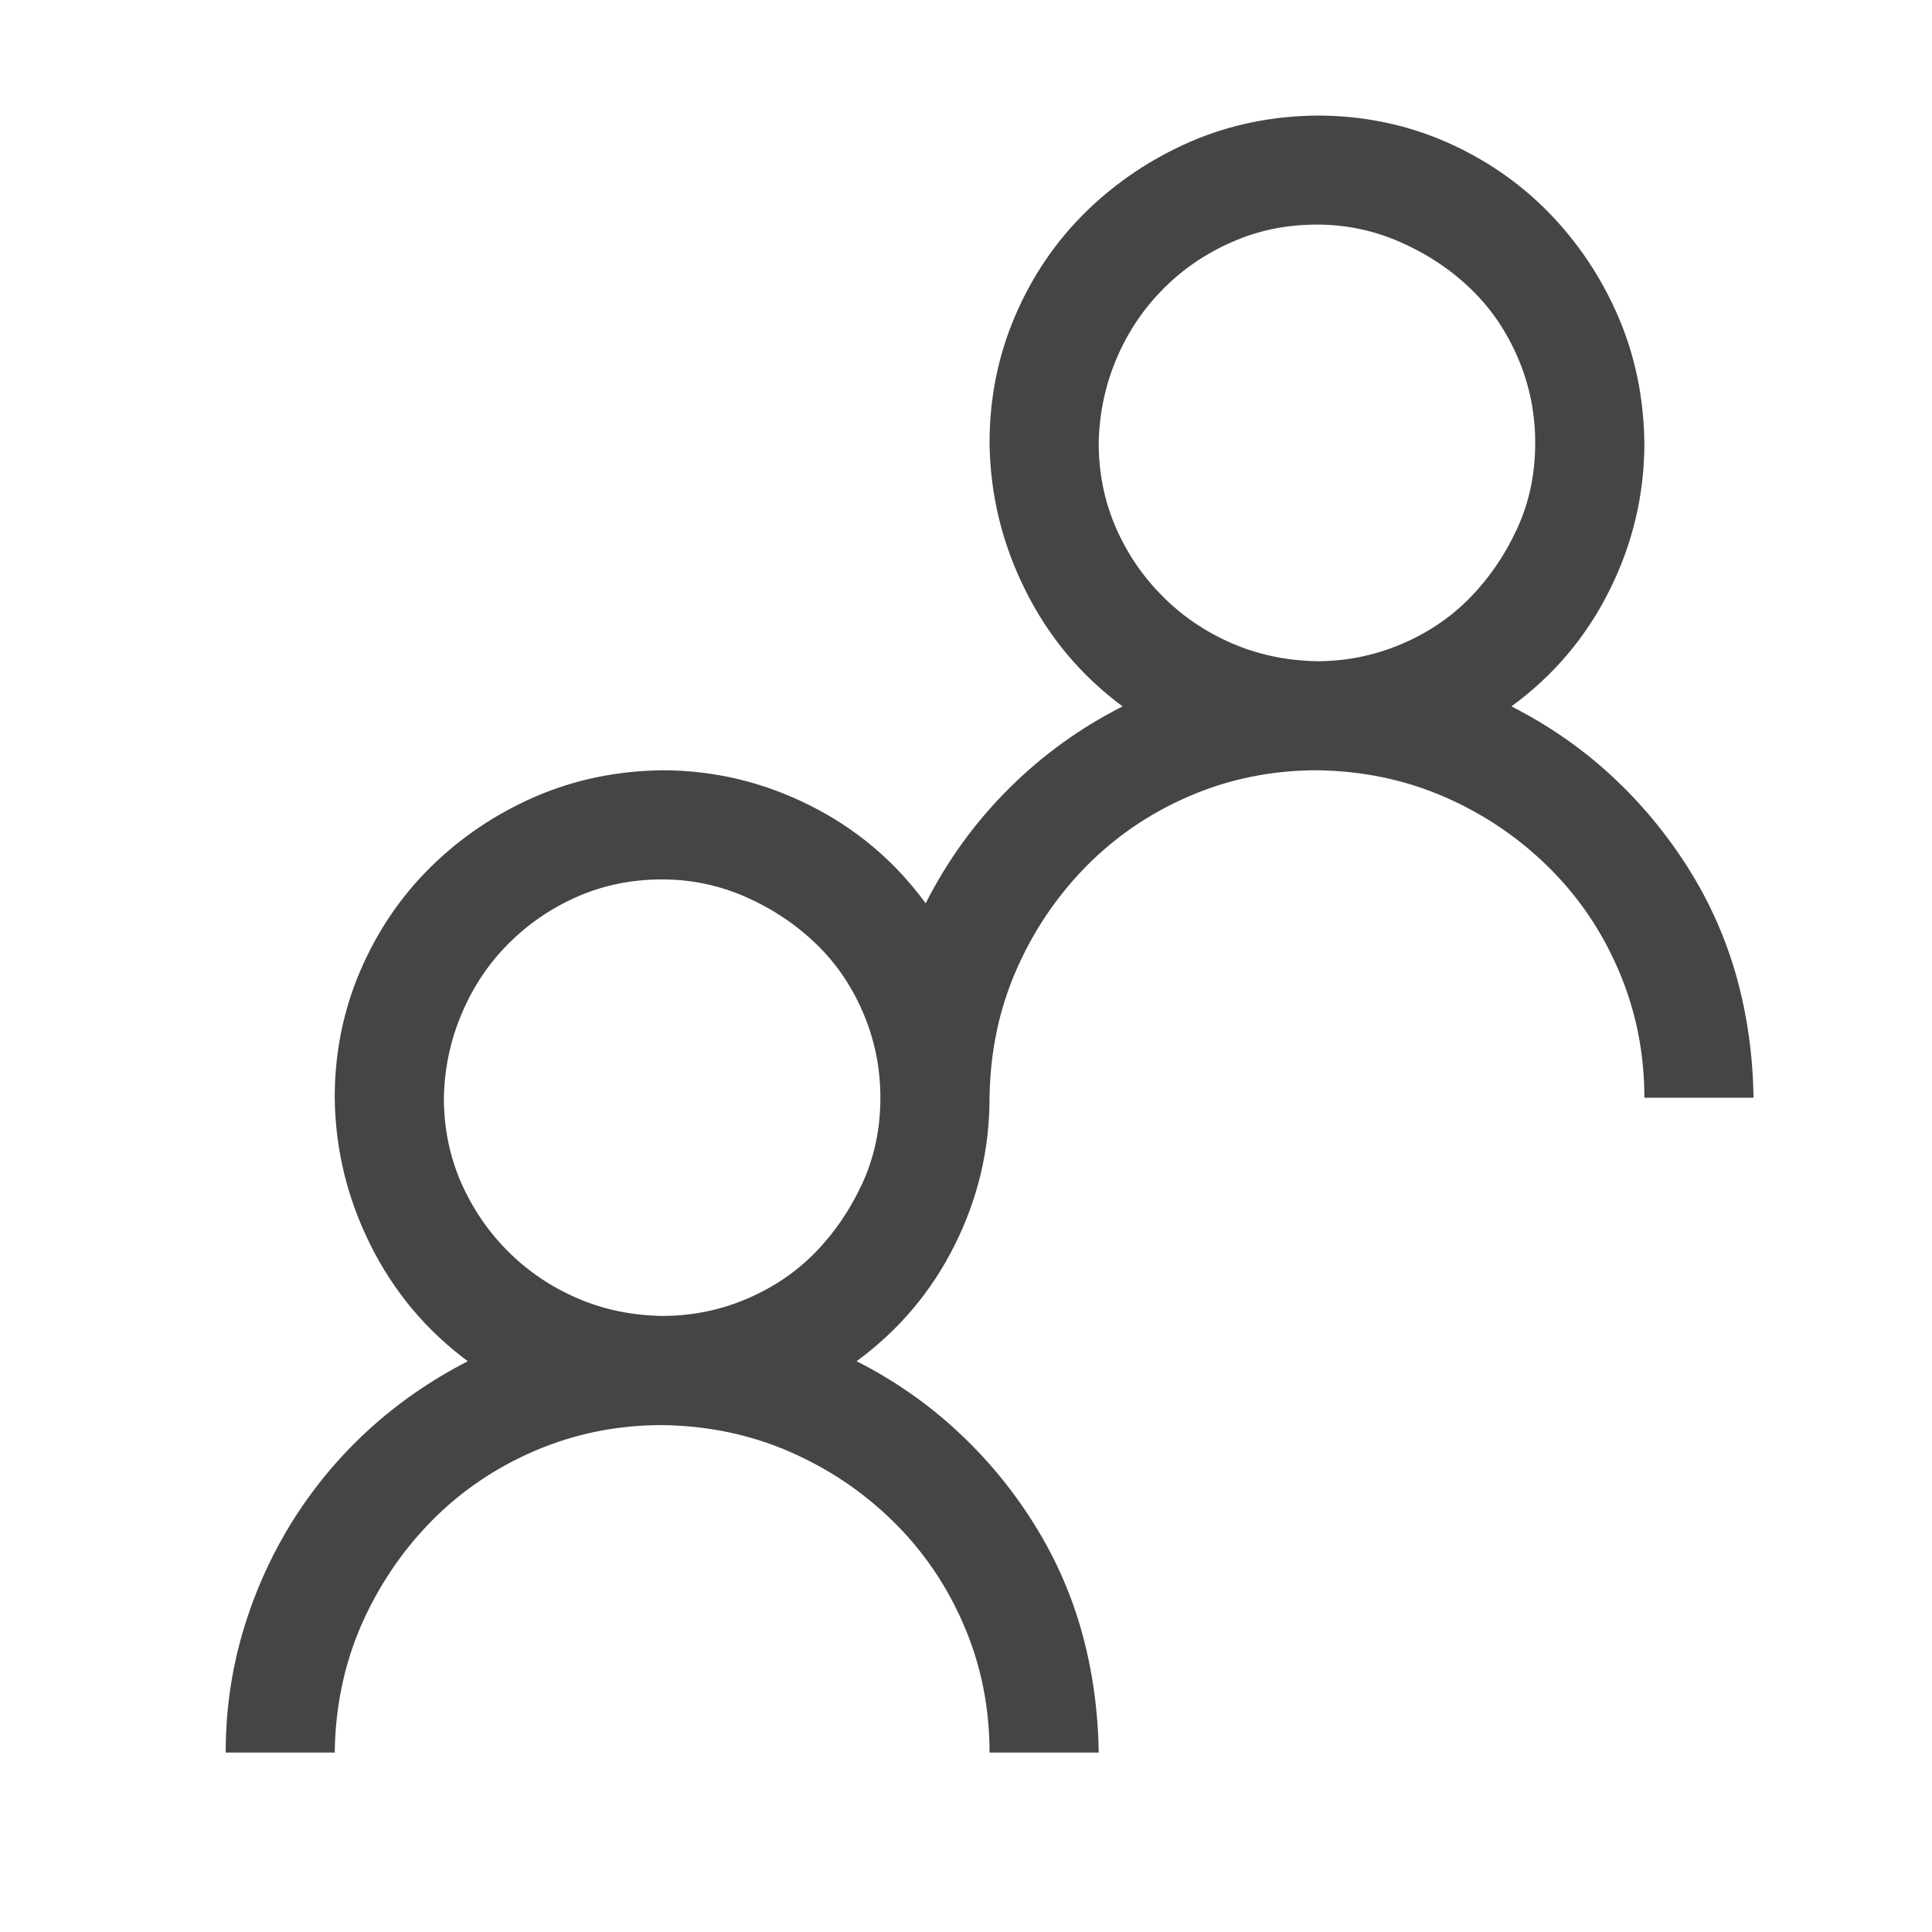 <svg width="16" height="16" viewBox="0 0 16 16" fill="none" xmlns="http://www.w3.org/2000/svg">
<g clip-path="url(#clip0_238_18)">
<path d="M12.517 5.85C12.822 6.005 13.098 6.196 13.343 6.422C13.588 6.648 13.799 6.902 13.978 7.184C14.157 7.467 14.291 7.768 14.381 8.088C14.47 8.408 14.517 8.742 14.522 9.091H13.618C13.618 8.719 13.547 8.368 13.406 8.039C13.265 7.709 13.07 7.422 12.82 7.177C12.571 6.932 12.284 6.739 11.959 6.598C11.634 6.457 11.283 6.384 10.907 6.379C10.535 6.379 10.184 6.45 9.855 6.591C9.525 6.732 9.238 6.928 8.993 7.177C8.748 7.427 8.555 7.714 8.414 8.039C8.273 8.363 8.2 8.714 8.195 9.091C8.195 9.519 8.099 9.926 7.906 10.312C7.713 10.698 7.442 11.018 7.094 11.273C7.4 11.428 7.675 11.619 7.92 11.845C8.165 12.07 8.377 12.325 8.555 12.607C8.734 12.89 8.868 13.191 8.958 13.511C9.047 13.831 9.094 14.165 9.099 14.514H8.195C8.195 14.142 8.125 13.791 7.983 13.461C7.842 13.132 7.647 12.845 7.397 12.6C7.148 12.355 6.861 12.162 6.536 12.021C6.211 11.88 5.86 11.807 5.484 11.802C5.112 11.802 4.761 11.873 4.432 12.014C4.102 12.155 3.815 12.351 3.57 12.6C3.326 12.85 3.133 13.137 2.991 13.461C2.85 13.786 2.777 14.137 2.772 14.514H1.869C1.869 14.17 1.916 13.838 2.01 13.518C2.104 13.198 2.238 12.897 2.412 12.614C2.587 12.332 2.796 12.078 3.041 11.852C3.286 11.626 3.563 11.433 3.874 11.273C3.53 11.018 3.262 10.698 3.069 10.312C2.876 9.926 2.777 9.519 2.772 9.091C2.772 8.719 2.843 8.368 2.984 8.039C3.126 7.709 3.321 7.422 3.57 7.177C3.82 6.932 4.107 6.739 4.432 6.598C4.757 6.457 5.107 6.384 5.484 6.379C5.912 6.379 6.319 6.476 6.705 6.669C7.091 6.862 7.412 7.133 7.666 7.481C7.845 7.128 8.073 6.812 8.351 6.535C8.628 6.257 8.944 6.029 9.297 5.85C8.953 5.596 8.685 5.276 8.492 4.889C8.299 4.503 8.2 4.096 8.195 3.668C8.195 3.296 8.266 2.945 8.407 2.616C8.548 2.286 8.744 1.999 8.993 1.754C9.243 1.51 9.53 1.317 9.855 1.175C10.179 1.034 10.53 0.961 10.907 0.957C11.279 0.957 11.629 1.027 11.959 1.168C12.288 1.31 12.575 1.505 12.82 1.754C13.065 2.004 13.258 2.291 13.399 2.616C13.54 2.941 13.613 3.291 13.618 3.668C13.618 4.096 13.522 4.503 13.329 4.889C13.136 5.276 12.865 5.596 12.517 5.85ZM5.484 10.898C5.729 10.898 5.962 10.851 6.183 10.757C6.404 10.663 6.595 10.534 6.755 10.369C6.915 10.204 7.044 10.013 7.143 9.797C7.242 9.58 7.291 9.345 7.291 9.091C7.291 8.846 7.244 8.613 7.15 8.392C7.056 8.17 6.927 7.98 6.762 7.82C6.597 7.66 6.404 7.53 6.183 7.431C5.962 7.333 5.729 7.283 5.484 7.283C5.234 7.283 5.001 7.33 4.785 7.424C4.568 7.519 4.378 7.648 4.213 7.813C4.048 7.977 3.919 8.17 3.825 8.392C3.73 8.613 3.681 8.846 3.676 9.091C3.676 9.34 3.723 9.573 3.817 9.79C3.912 10.006 4.041 10.197 4.206 10.362C4.371 10.527 4.561 10.656 4.778 10.75C4.994 10.844 5.23 10.894 5.484 10.898ZM9.099 3.668C9.099 3.917 9.146 4.15 9.24 4.367C9.334 4.584 9.464 4.774 9.629 4.939C9.793 5.104 9.984 5.233 10.201 5.327C10.417 5.421 10.652 5.471 10.907 5.476C11.152 5.476 11.384 5.428 11.606 5.334C11.827 5.24 12.018 5.111 12.178 4.946C12.338 4.781 12.467 4.591 12.566 4.374C12.665 4.158 12.714 3.922 12.714 3.668C12.714 3.423 12.667 3.19 12.573 2.969C12.479 2.748 12.35 2.557 12.185 2.397C12.02 2.237 11.827 2.107 11.606 2.009C11.384 1.91 11.152 1.86 10.907 1.86C10.657 1.86 10.424 1.907 10.208 2.002C9.991 2.096 9.8 2.225 9.636 2.39C9.471 2.555 9.341 2.748 9.247 2.969C9.153 3.19 9.104 3.423 9.099 3.668Z" fill="black" fill-opacity="0.73"/>
</g>
<defs>
<clipPath id="clip0_238_18">
<rect width="14.461" height="14.461" fill="white" transform="translate(0.965 0.957)"/>
</clipPath>
</defs>
</svg>
